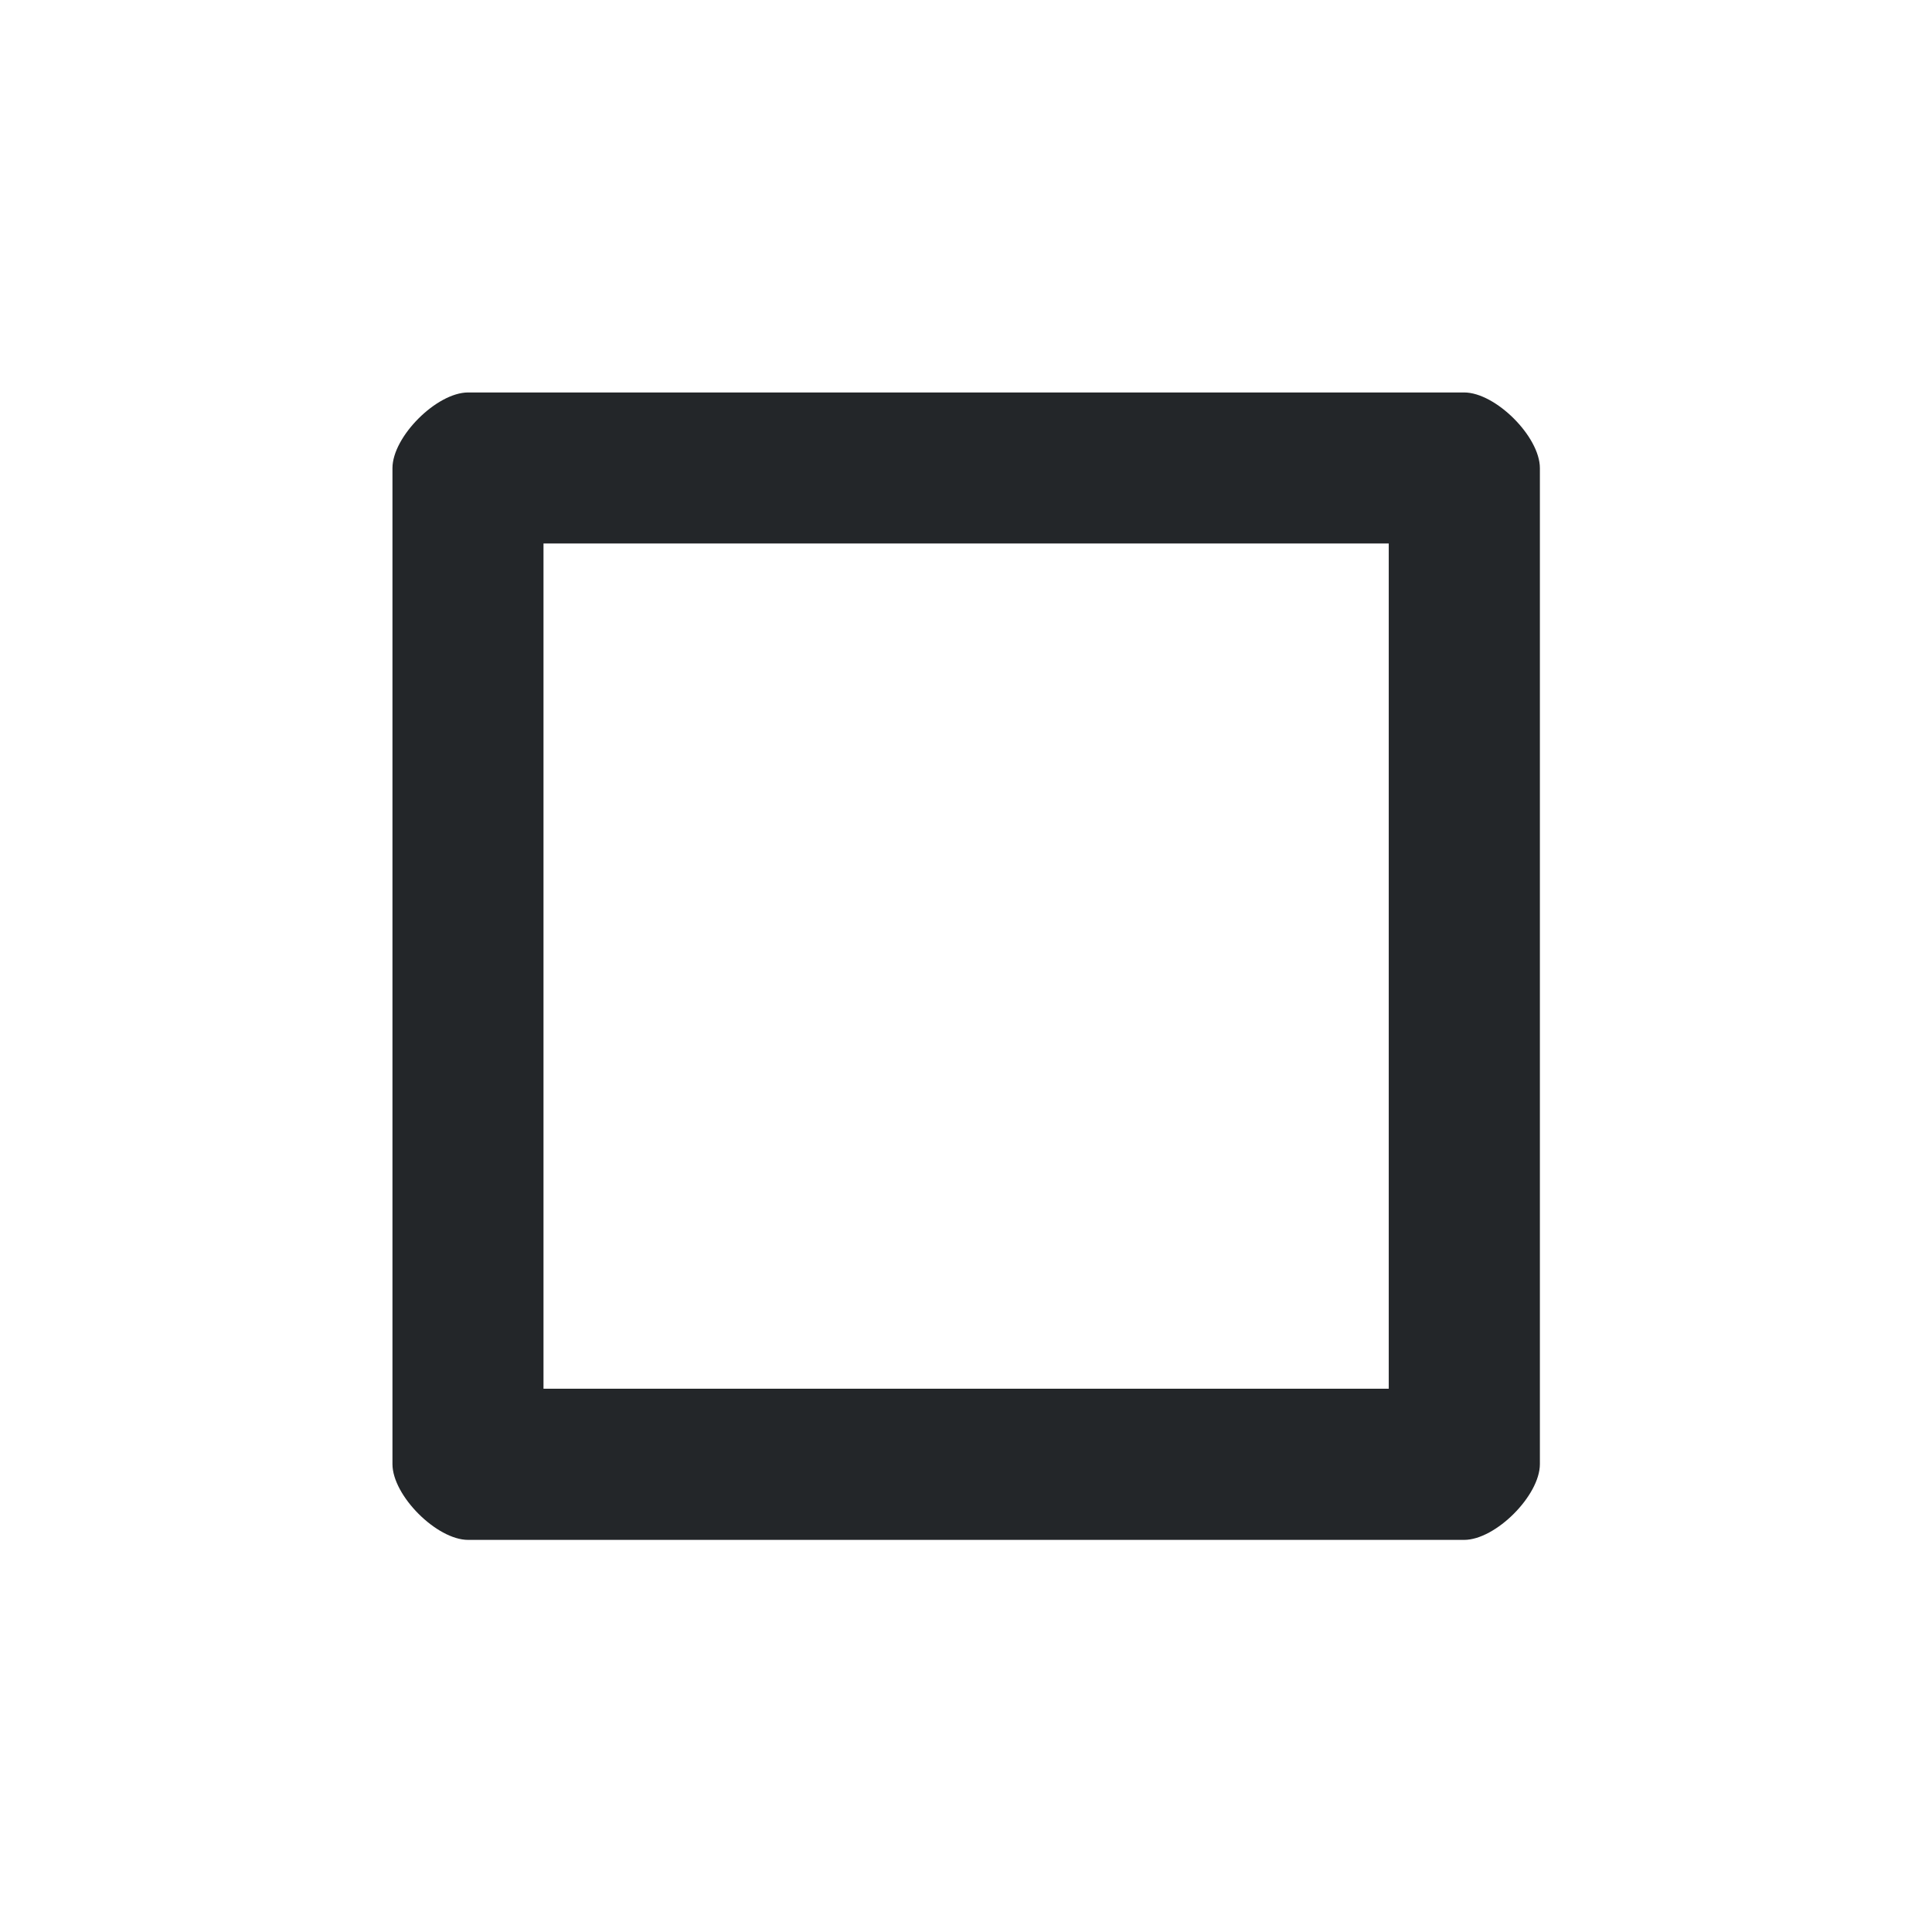 <?xml version='1.0' encoding='UTF-8' standalone='no'?>
<svg version="1.2" xmlns:xlink="http://www.w3.org/1999/xlink" viewBox="0 0 64 64" xmlns="http://www.w3.org/2000/svg" width="8.467mm" height="8.467mm" baseProfile="tiny">
    <style id="current-color-scheme" type="text/css">.ColorScheme-Text {color:#232629;}</style>
    <title>Qt SVG Document</title>
    <desc>Auto-generated by Klassy window decoration</desc>
    <defs/>
    <g stroke-linejoin="bevel" stroke-linecap="square" fill="none" stroke-width="1" stroke="black" fill-rule="evenodd">
        <g font-weight="400" class="ColorScheme-Text" font-size="26.667" fill="currentColor" transform="matrix(3.556,0,0,3.556,0,0)" font-style="normal" stroke="none" font-family="Noto Sans" fill-opacity="1">
            <path vector-effect="none" fill-rule="nonzero" d="M3.656,4.361 C3.656,4.068 4.068,3.656 4.361,3.656 L13.639,3.656 C13.932,3.656 14.345,4.068 14.345,4.361 L14.345,13.639 C14.345,13.932 13.932,14.345 13.639,14.345 L4.361,14.345 C4.068,14.345 3.656,13.932 3.656,13.639 L3.656,4.361 M5.063,4.361 L5.063,13.639 C5.063,13.349 4.651,12.937 4.361,12.937 L13.639,12.937 C13.349,12.937 12.937,13.349 12.937,13.639 L12.937,4.361 C12.937,4.651 13.349,5.063 13.639,5.063 L4.361,5.063 C4.651,5.063 5.063,4.651 5.063,4.361 "/>
        </g>
    </g>
</svg>
